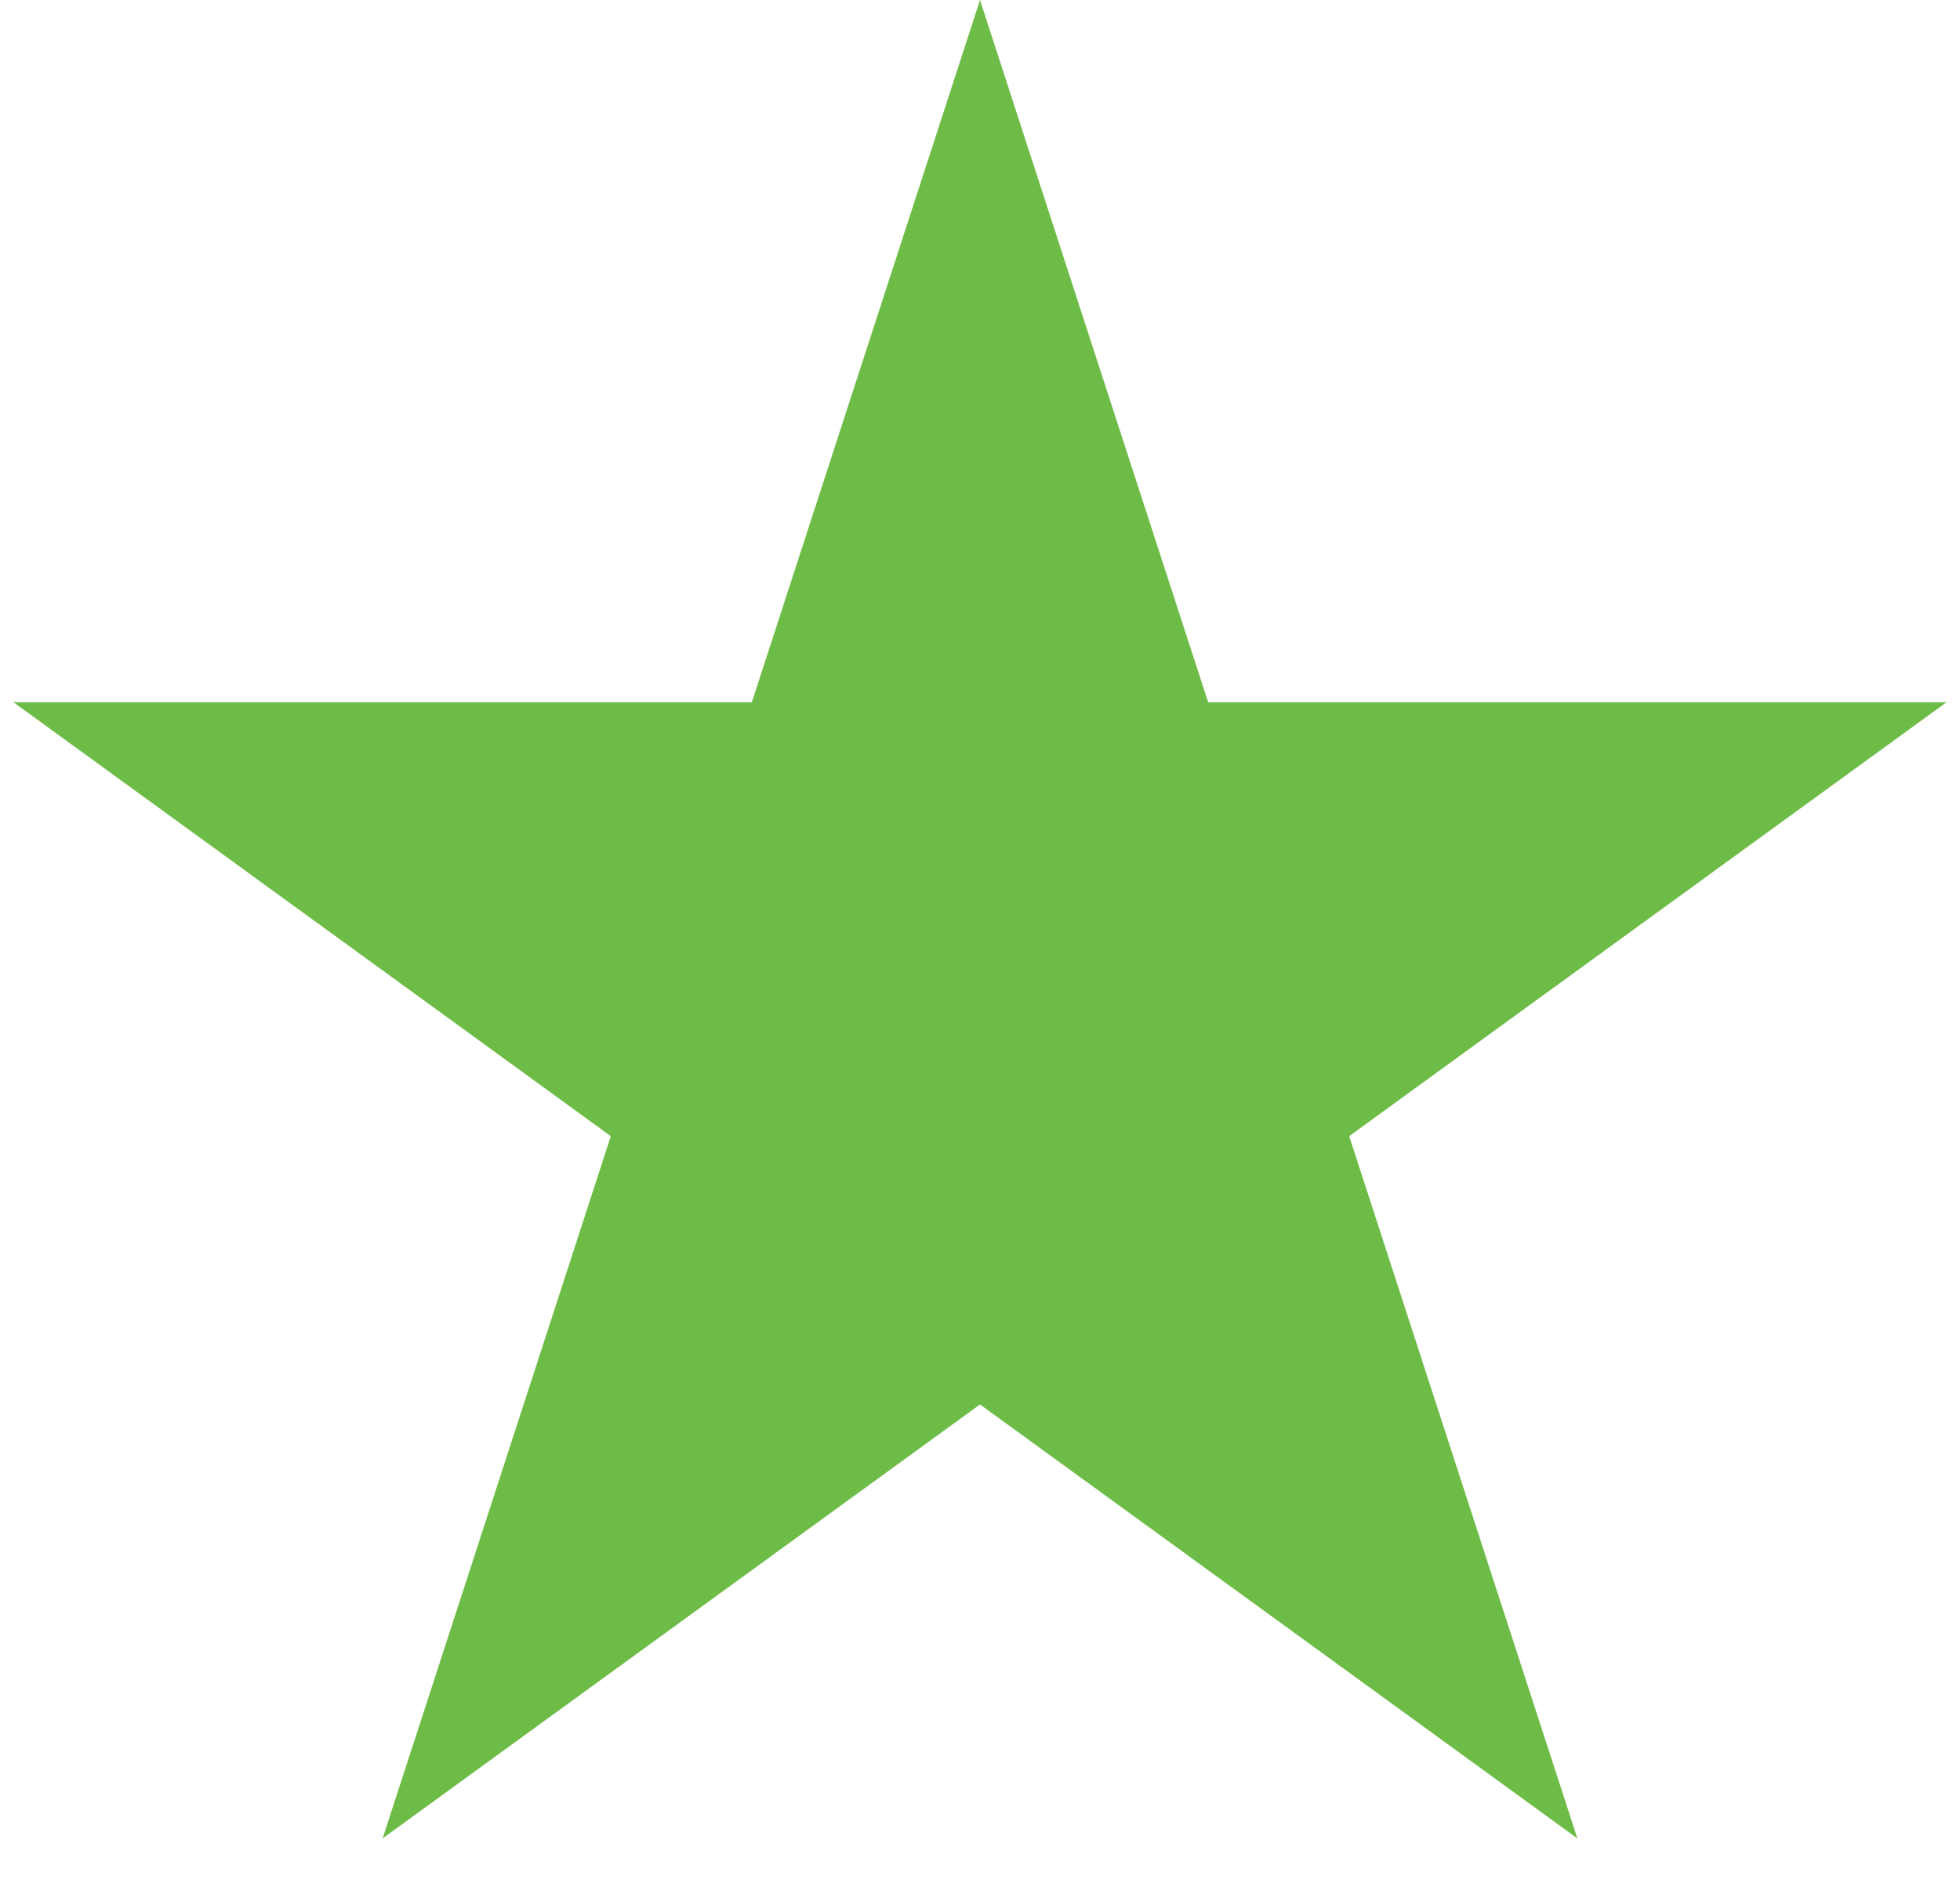 <svg width="27" height="26" viewBox="0 0 27 26" fill="none" xmlns="http://www.w3.org/2000/svg">
<path d="M13.5 0L16.643 9.674H26.815L18.586 15.652L21.729 25.326L13.5 19.348L5.271 25.326L8.414 15.652L0.185 9.674H10.357L13.5 0Z" fill="#6EBC48"/>
</svg>
